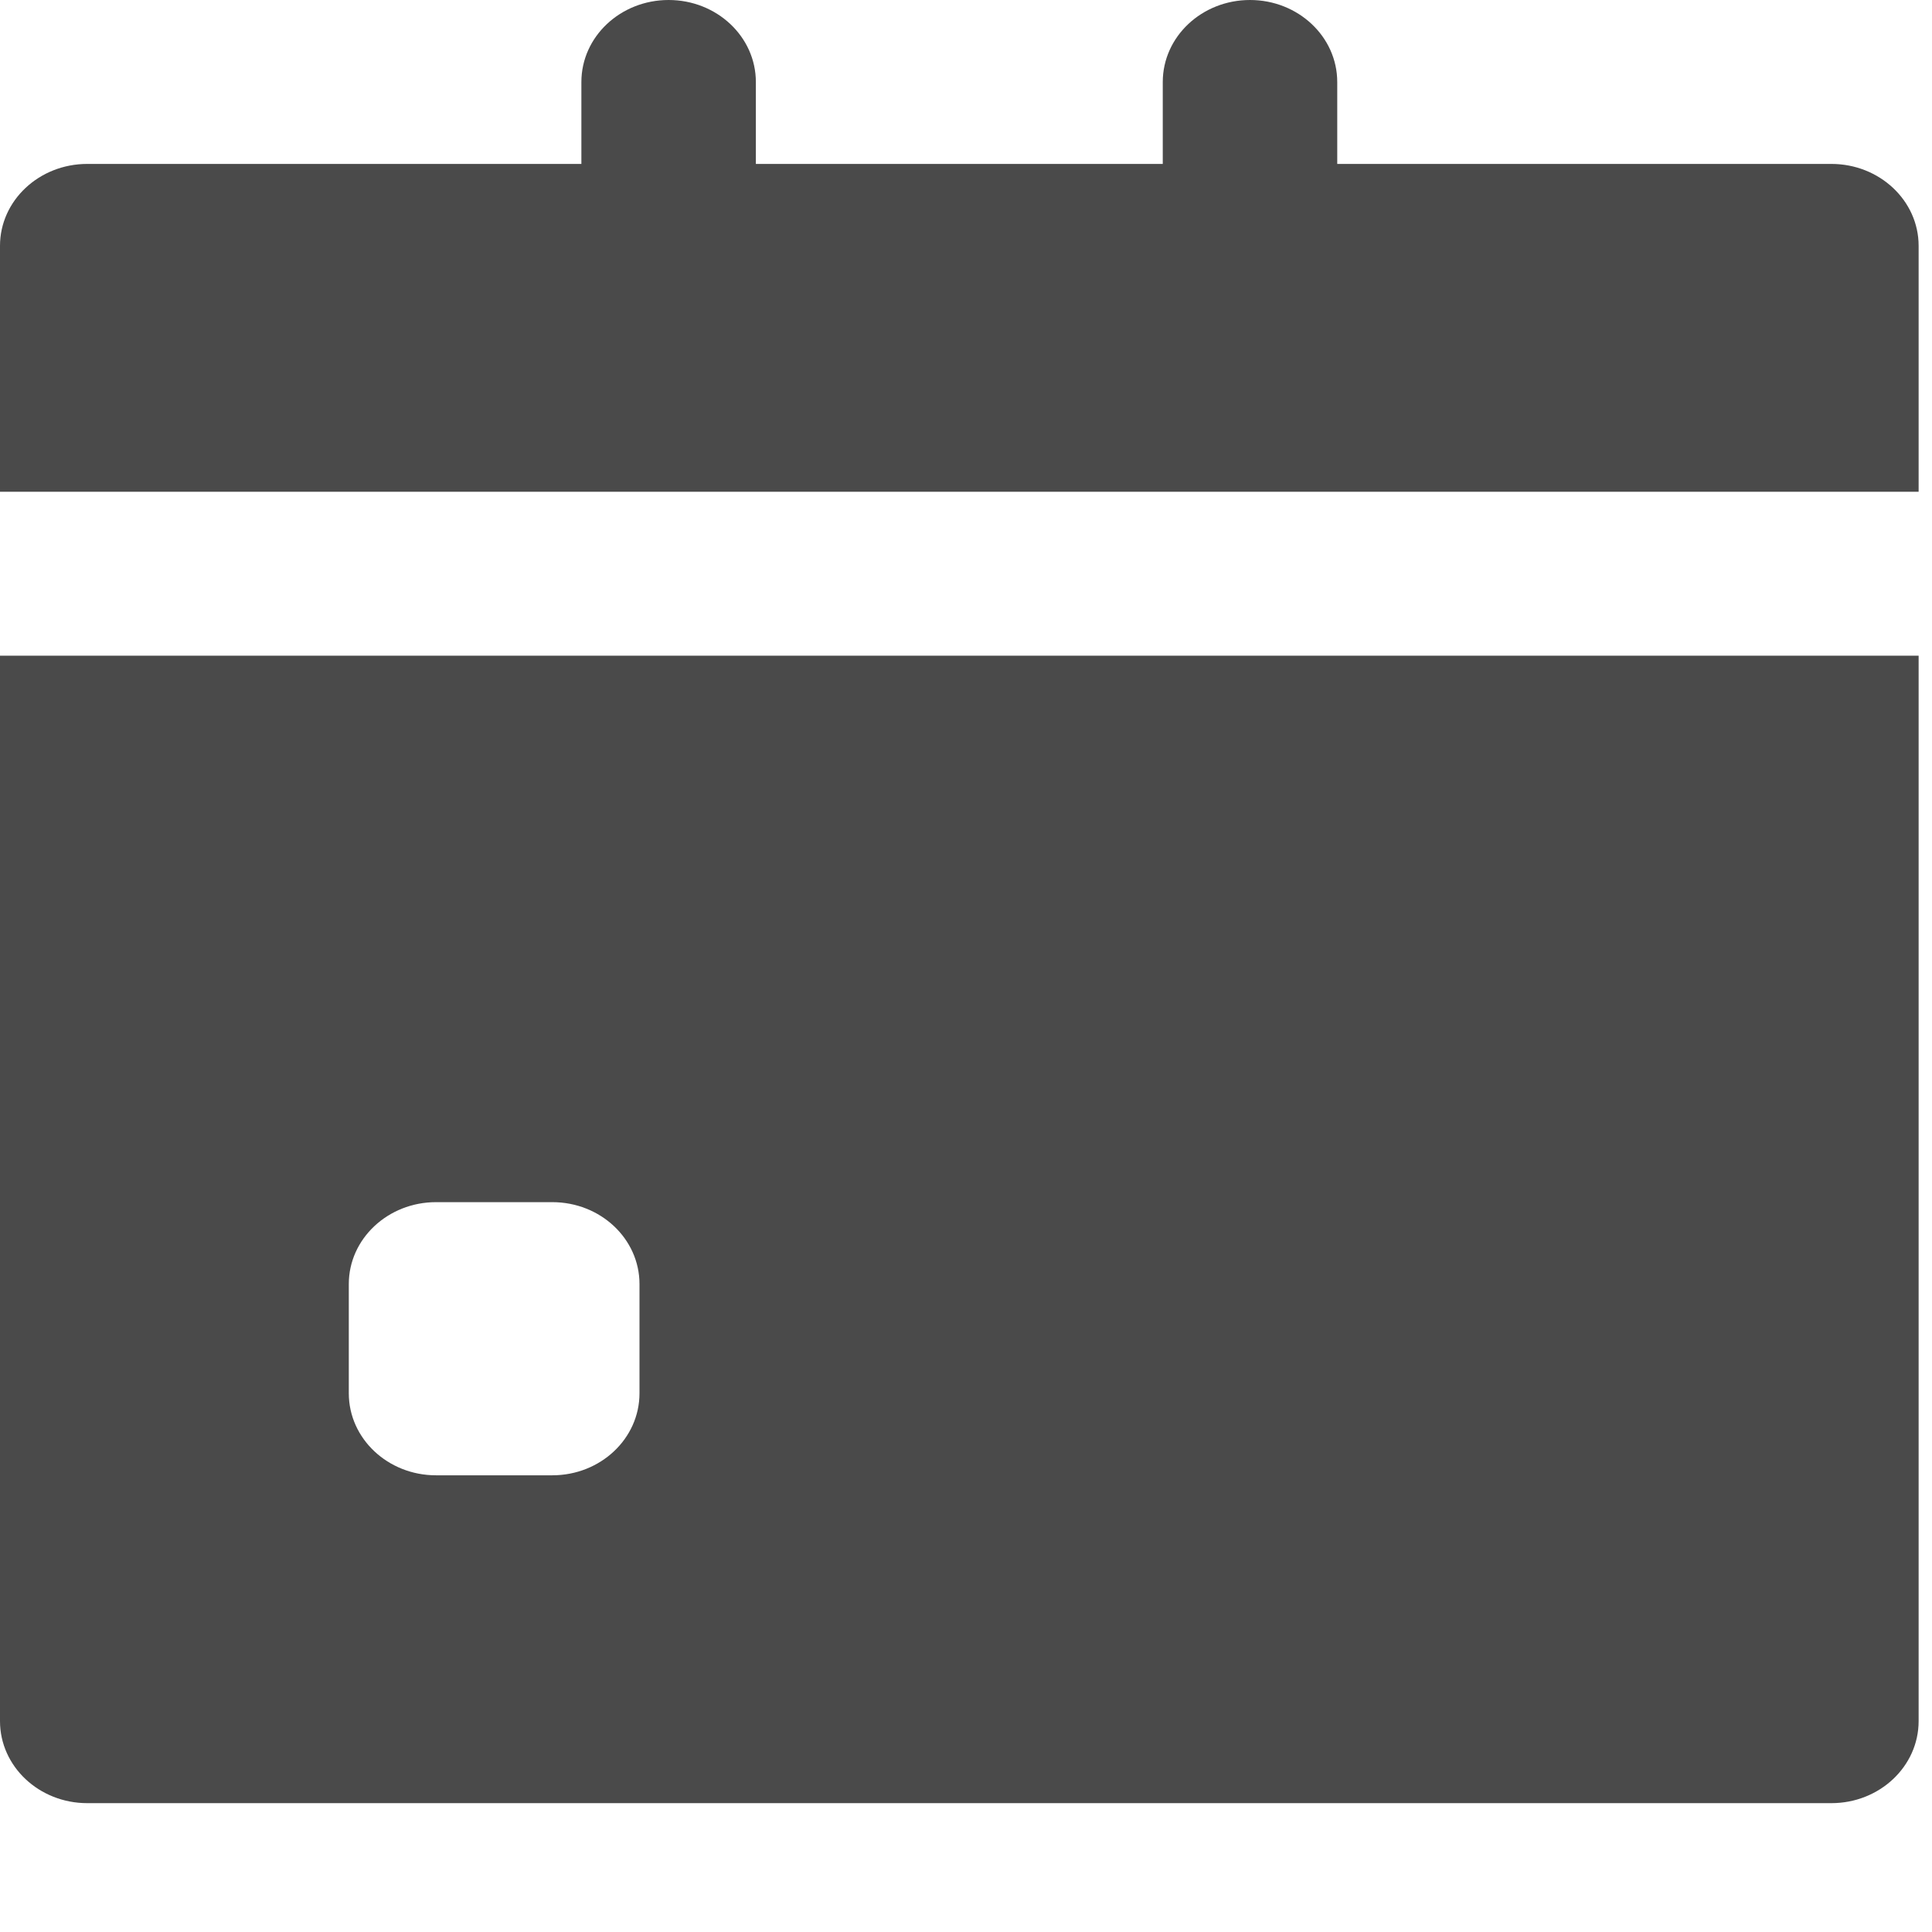 <?xml version="1.0" encoding="UTF-8"?>
<svg width="13px" height="13px" viewBox="0 0 13 13" version="1.1" xmlns="http://www.w3.org/2000/svg" xmlns:xlink="http://www.w3.org/1999/xlink">
    <!-- Generator: Sketch 43.1 (39012) - http://www.bohemiancoding.com/sketch -->
    <title>interface</title>
    <desc>Created with Sketch.</desc>
    <defs>
        <polygon id="path-1" points="0.002 12.133 12.91 12.133 12.91 0 0.002 0"></polygon>
    </defs>
    <g id="Symbols" stroke="none" stroke-width="1" fill="none" fill-rule="evenodd">
        <g id="A-CONTENT" transform="translate(-59, -150)">
            <g id="interface" transform="translate(59, 150)">
                <mask id="mask-2" fill="white">
                    <use xlink:href="#path-1"></use>
                </mask>
                <g id="Clip-2"></g>
                <path d="M2.347,8.64 C2.347,8.336 2.61,8.089 2.934,8.089 L3.716,8.089 C4.041,8.089 4.303,8.336 4.303,8.64 L4.303,9.375 C4.303,9.68 4.041,9.927 3.716,9.927 L2.934,9.927 C2.61,9.927 2.347,9.68 2.347,9.375 L2.347,8.64 Z M0.587,12.133 L12.323,12.133 C12.647,12.133 12.91,11.886 12.91,11.581 L12.91,4.412 L0,4.412 L0,11.581 C0,11.886 0.263,12.133 0.587,12.133 L0.587,12.133 Z" id="Fill-1" fill="#4A4A4A"></path>
                <path d="M1.174,3.309 L12.91,3.309 L12.91,1.654 C12.91,1.35 12.647,1.103 12.323,1.103 L8.998,1.103 L8.998,0.552 C8.998,0.247 8.735,0 8.411,0 C8.087,0 7.824,0.247 7.824,0.552 L7.824,1.103 L5.086,1.103 L5.086,0.552 C5.086,0.247 4.823,0 4.499,0 C4.175,0 3.912,0.247 3.912,0.552 L3.912,1.103 L0.587,1.103 C0.263,1.103 0,1.35 0,1.654 L0,3.309 L1.174,3.309" id="Fill-3" fill="#4A4A4A"></path>
            </g>
        </g>
    </g>
</svg>